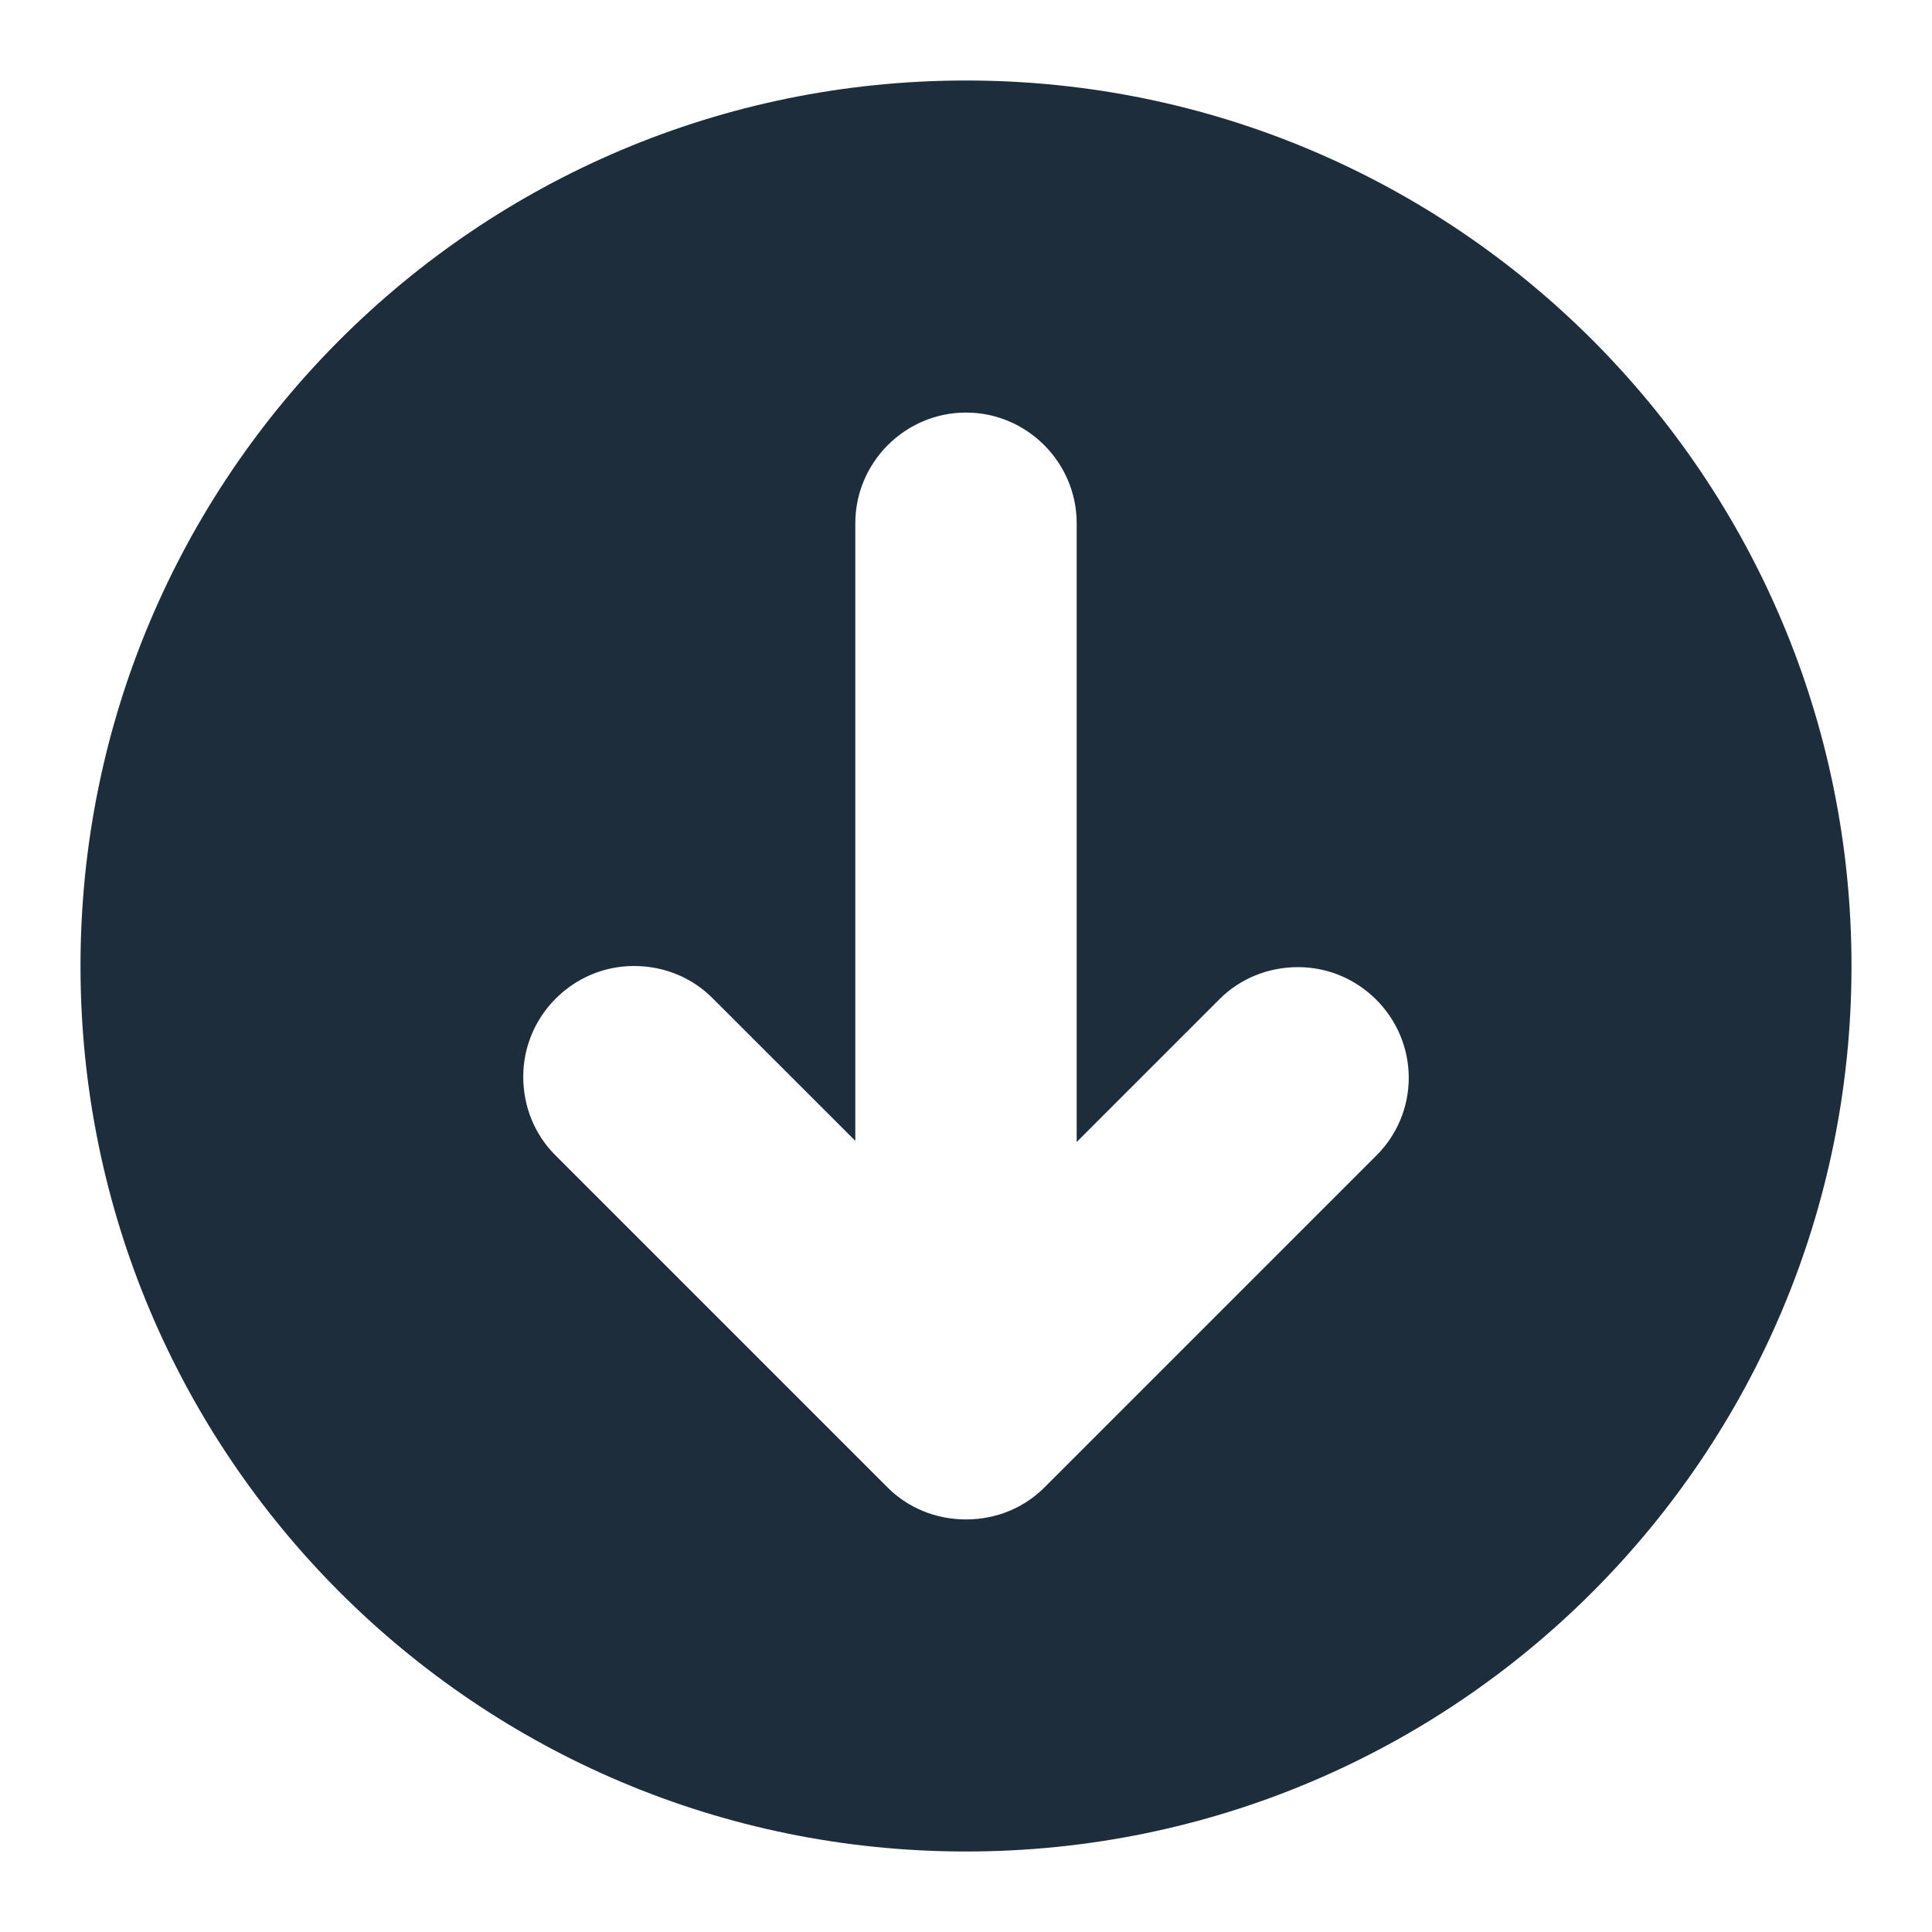 <svg width="24" height="24" viewBox="0 0 24 24" fill="none" xmlns="http://www.w3.org/2000/svg">
<path d="M12 1C5.923 1 1 5.923 1 12C1 18.078 5.923 23 12 23C18.078 23 23 18.078 23 12C23 5.923 18.078 1 12 1ZM17.101 14.351L12.976 18.476C12.729 18.724 12.385 18.875 12 18.875C11.615 18.875 11.271 18.724 11.024 18.476L6.899 14.351C6.651 14.104 6.5 13.76 6.5 13.375C6.5 12.619 7.119 12 7.875 12C8.26 12 8.604 12.151 8.851 12.399L10.625 14.172V6.5C10.625 5.744 11.244 5.125 12 5.125C12.756 5.125 13.375 5.744 13.375 6.5V14.186L15.149 12.412C15.396 12.165 15.74 12.014 16.125 12.014C16.881 12.014 17.5 12.633 17.5 13.389C17.5 13.76 17.349 14.104 17.101 14.351Z" fill="#1E2D3B"/>
</svg>
